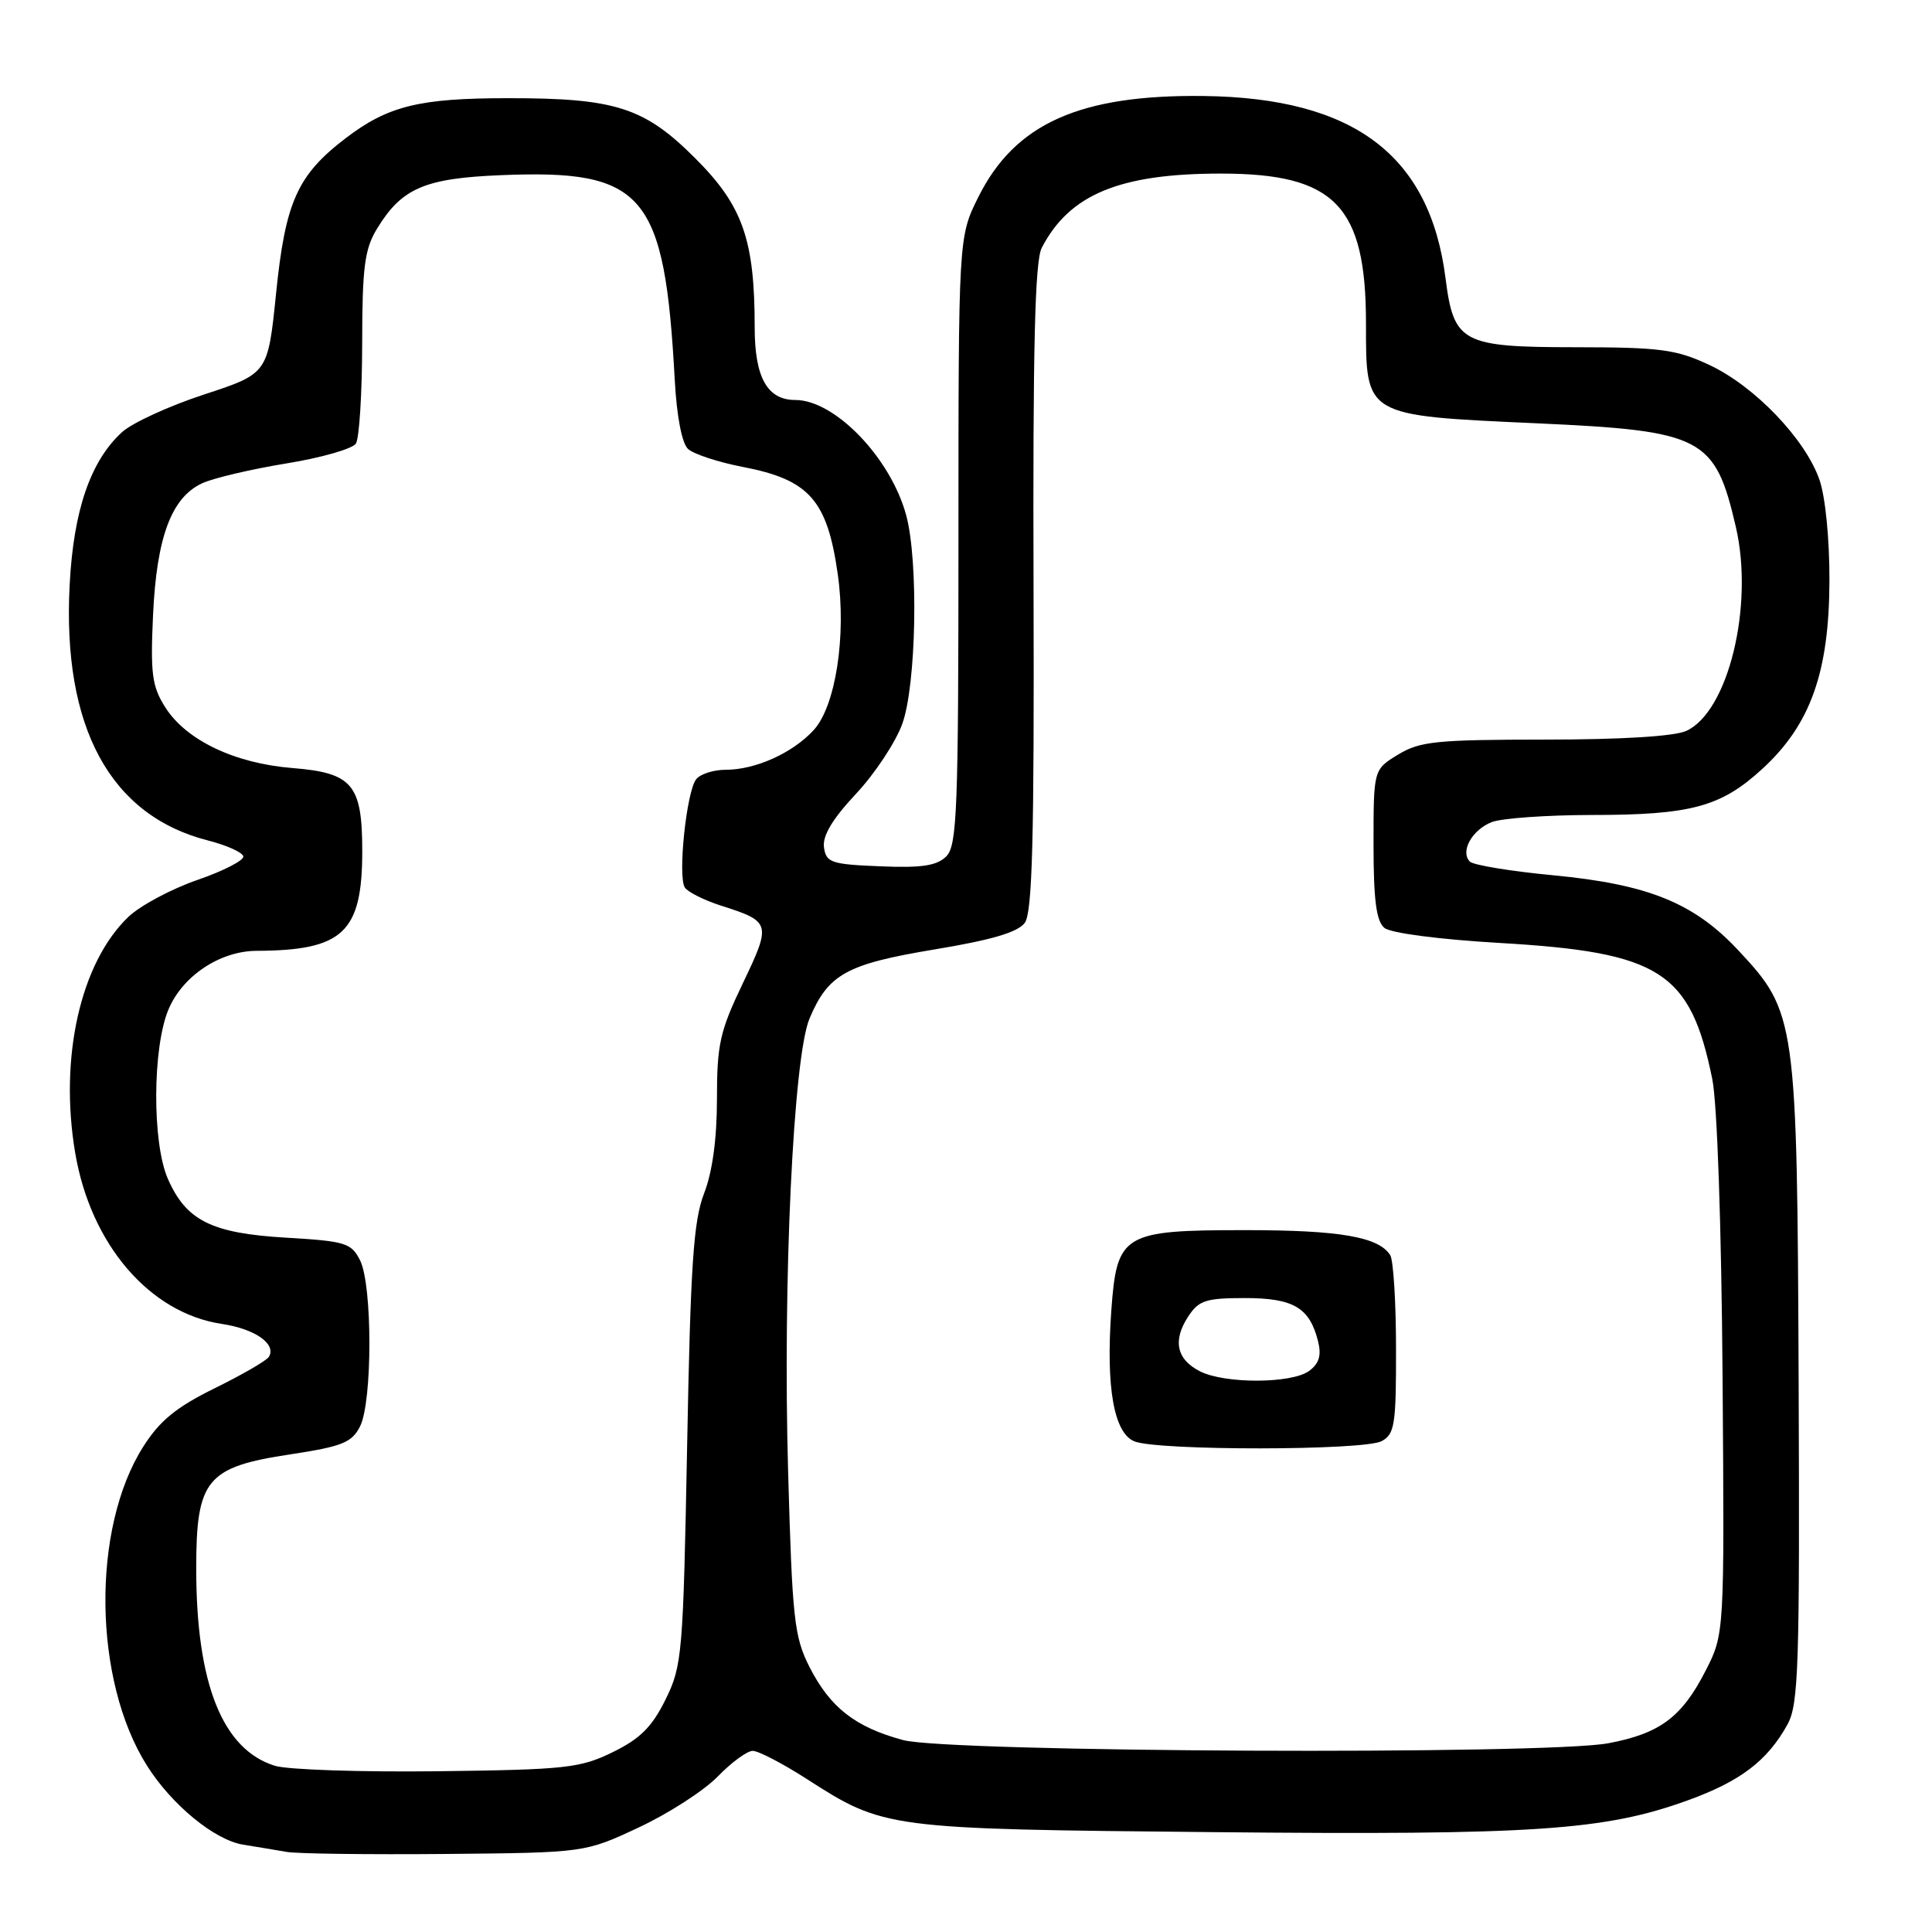 <?xml version="1.0" encoding="UTF-8" standalone="no"?>
<!DOCTYPE svg PUBLIC "-//W3C//DTD SVG 1.1//EN" "http://www.w3.org/Graphics/SVG/1.1/DTD/svg11.dtd" >
<svg xmlns="http://www.w3.org/2000/svg" xmlns:xlink="http://www.w3.org/1999/xlink" version="1.1" viewBox="0 0 256 256">
 <g >
 <path fill="currentColor"
d=" M 84.65 242.14 C 88.59 240.30 93.29 237.26 95.10 235.40 C 96.91 233.53 99.00 232.00 99.74 232.00 C 100.49 232.00 103.66 233.65 106.80 235.66 C 117.18 242.33 117.31 242.35 160.91 242.77 C 203.37 243.18 212.63 242.55 223.68 238.54 C 230.63 236.02 234.20 233.30 236.85 228.50 C 238.32 225.83 238.48 220.90 238.33 183.24 C 238.13 134.95 238.01 134.14 230.32 125.91 C 224.45 119.63 218.39 117.18 205.82 115.98 C 200.20 115.45 195.23 114.63 194.77 114.17 C 193.44 112.84 195.06 109.93 197.70 108.92 C 199.04 108.42 204.94 108.00 210.82 107.99 C 224.10 107.99 228.05 106.92 233.57 101.83 C 239.90 96.00 242.37 89.06 242.41 77.00 C 242.43 71.49 241.88 65.85 241.09 63.58 C 239.22 58.18 232.49 51.16 226.50 48.36 C 222.08 46.29 220.01 46.02 208.75 46.01 C 193.69 46.00 192.63 45.43 191.54 36.86 C 189.46 20.55 179.40 12.97 159.50 12.72 C 143.08 12.52 134.49 16.37 129.64 26.10 C 127.00 31.39 127.00 31.39 127.00 71.62 C 127.00 107.31 126.82 112.04 125.39 113.47 C 124.14 114.72 122.15 115.02 116.64 114.79 C 110.13 114.53 109.47 114.30 109.18 112.28 C 108.97 110.75 110.30 108.52 113.42 105.19 C 115.93 102.51 118.69 98.33 119.56 95.91 C 121.42 90.74 121.72 74.40 120.08 68.29 C 118.03 60.69 110.64 53.00 105.38 53.00 C 101.67 53.00 100.00 50.02 100.00 43.39 C 100.00 31.75 98.42 27.26 92.12 20.97 C 85.37 14.22 81.55 13.00 67.31 13.01 C 55.56 13.01 51.42 14.03 45.82 18.30 C 39.40 23.20 37.81 26.74 36.58 38.89 C 35.50 49.50 35.50 49.50 27.05 52.27 C 22.40 53.79 17.50 56.04 16.16 57.27 C 11.98 61.10 9.74 67.64 9.23 77.49 C 8.24 96.35 14.58 108.06 27.57 111.37 C 30.00 111.99 32.10 112.93 32.24 113.46 C 32.38 113.98 29.65 115.39 26.18 116.59 C 22.70 117.79 18.57 120.00 17.00 121.50 C 10.66 127.58 7.83 140.13 9.96 152.74 C 12.00 164.88 19.82 174.00 29.41 175.43 C 33.81 176.09 36.67 178.10 35.62 179.80 C 35.32 180.29 32.09 182.16 28.45 183.95 C 23.33 186.47 21.17 188.24 18.97 191.71 C 12.10 202.54 12.34 222.65 19.47 233.95 C 22.75 239.15 28.43 243.82 32.23 244.43 C 34.03 244.72 36.62 245.15 38.00 245.39 C 39.38 245.63 48.83 245.75 59.00 245.66 C 77.50 245.49 77.50 245.49 84.65 242.14 Z  M 36.44 233.98 C 29.49 231.84 26.00 223.12 26.00 207.85 C 26.00 196.04 27.35 194.39 38.47 192.71 C 45.36 191.66 46.61 191.16 47.71 189.00 C 49.36 185.73 49.36 170.28 47.71 167.00 C 46.55 164.70 45.78 164.46 37.92 164.00 C 28.03 163.42 24.66 161.74 22.23 156.17 C 20.15 151.40 20.20 138.82 22.32 133.77 C 24.18 129.32 29.15 126.01 34.00 125.99 C 45.47 125.94 48.00 123.56 48.00 112.77 C 48.00 103.95 46.71 102.41 38.76 101.77 C 31.10 101.16 24.65 98.08 21.89 93.71 C 20.14 90.94 19.92 89.27 20.28 81.47 C 20.76 71.15 22.72 65.91 26.80 64.03 C 28.28 63.35 33.29 62.17 37.93 61.41 C 42.57 60.66 46.72 59.47 47.16 58.77 C 47.61 58.07 47.98 52.10 47.99 45.50 C 48.00 35.39 48.31 33.00 49.96 30.30 C 53.23 24.93 56.27 23.62 66.40 23.21 C 85.38 22.43 88.07 25.60 89.41 50.38 C 89.67 55.17 90.36 58.75 91.17 59.49 C 91.90 60.17 95.17 61.24 98.42 61.87 C 107.23 63.56 109.62 66.26 111.01 76.10 C 112.17 84.26 110.72 93.59 107.81 96.75 C 105.01 99.79 100.10 102.00 96.15 102.00 C 94.55 102.00 92.80 102.56 92.25 103.25 C 90.96 104.87 89.78 116.17 90.75 117.61 C 91.16 118.21 93.30 119.28 95.50 119.99 C 102.16 122.11 102.23 122.35 98.43 130.29 C 95.39 136.63 95.00 138.37 95.00 145.60 C 95.00 150.89 94.40 155.28 93.30 158.12 C 91.89 161.74 91.50 167.52 91.05 191.50 C 90.52 219.20 90.40 220.71 88.19 225.19 C 86.40 228.82 84.82 230.40 81.19 232.17 C 76.88 234.28 75.00 234.49 58.00 234.70 C 47.83 234.82 38.13 234.50 36.44 233.98 Z  M 119.67 230.57 C 113.33 228.86 110.01 226.27 107.27 220.90 C 105.24 216.89 104.98 214.60 104.43 195.00 C 103.71 169.81 105.12 140.03 107.27 134.95 C 109.75 129.08 112.15 127.75 123.80 125.81 C 131.38 124.56 134.87 123.53 135.79 122.28 C 136.79 120.90 137.05 111.23 136.95 77.86 C 136.85 46.12 137.13 34.61 138.03 32.85 C 141.70 25.76 148.35 23.00 161.78 23.00 C 176.89 23.00 181.00 27.25 181.00 42.86 C 181.00 55.21 180.71 55.05 203.64 56.09 C 225.67 57.09 227.25 57.92 230.02 69.87 C 232.42 80.29 229.00 94.31 223.44 96.85 C 221.86 97.57 214.81 98.00 204.70 98.00 C 190.31 98.01 188.14 98.23 185.25 99.99 C 182.00 101.97 182.00 101.97 182.00 111.86 C 182.00 119.24 182.36 122.06 183.44 122.95 C 184.27 123.64 190.67 124.48 198.78 124.95 C 220.02 126.19 223.99 128.74 226.89 143.00 C 227.54 146.24 228.10 162.47 228.25 182.50 C 228.50 216.50 228.50 216.50 225.99 221.40 C 222.85 227.54 219.93 229.71 213.11 230.99 C 204.80 232.55 125.71 232.19 119.67 230.57 Z  M 183.07 190.96 C 184.80 190.04 185.00 188.79 184.98 178.71 C 184.98 172.55 184.63 166.97 184.21 166.31 C 182.67 163.89 177.53 163.00 165.05 163.00 C 148.76 163.00 147.99 163.46 147.25 173.71 C 146.53 183.85 147.60 189.90 150.32 190.99 C 153.42 192.24 180.72 192.22 183.07 190.96 Z  M 159.01 181.71 C 155.90 180.14 155.36 177.63 157.44 174.45 C 158.84 172.31 159.79 172.00 164.95 172.00 C 171.39 172.00 173.53 173.26 174.65 177.73 C 175.12 179.60 174.79 180.68 173.46 181.66 C 171.14 183.35 162.31 183.38 159.01 181.71 Z "/>
</g>
</svg>